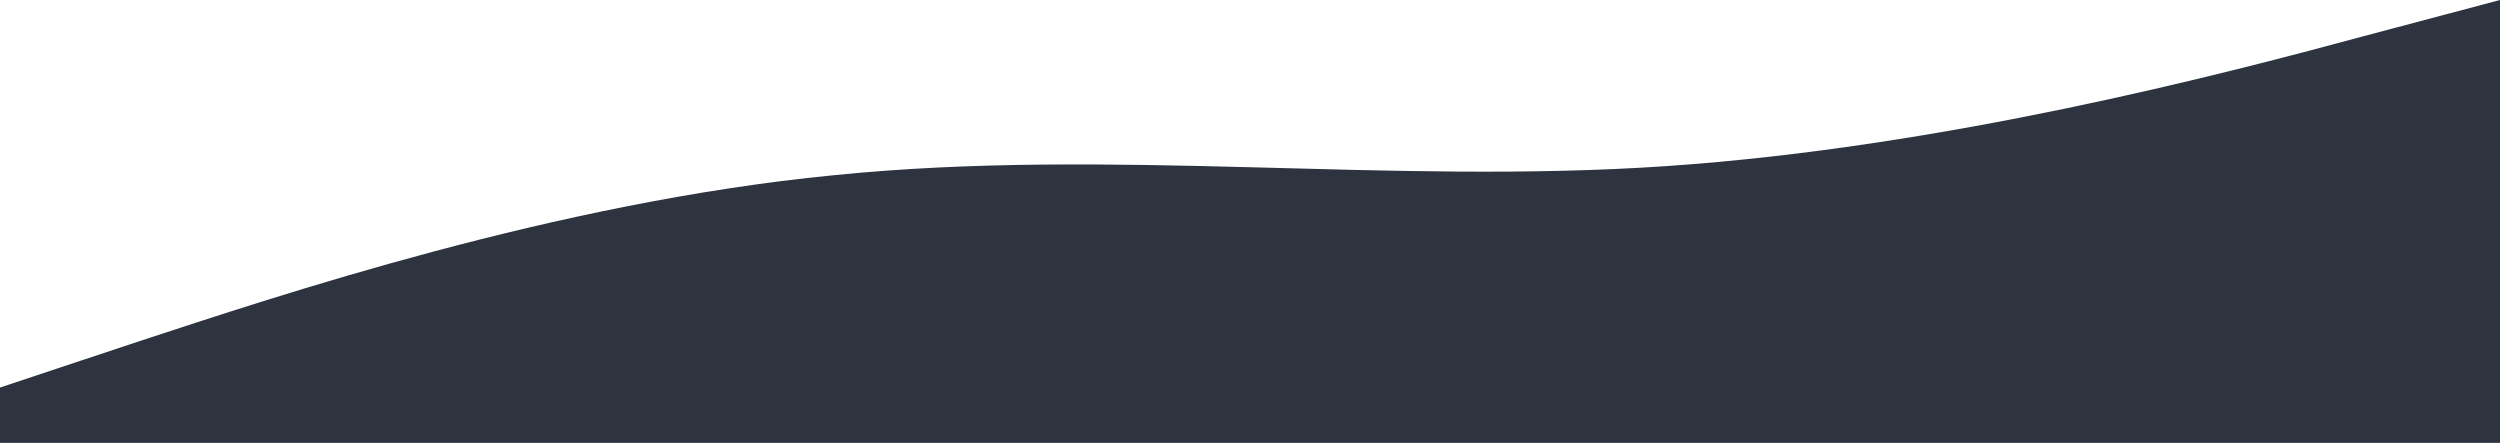 <svg xmlns="http://www.w3.org/2000/svg" width="1366" height="242" viewBox="0 0 1366 242"><path d="M0,275.75l75.889-25.24c75.889-24.862,227.667-75.909,379.444-90.75,151.778-15.409,303.556,5.388,455.333-5.01s303.556-50.1,379.445-70.615L1366,64V306H0Z" transform="translate(0 -64)" fill="#2d3440"/></svg>